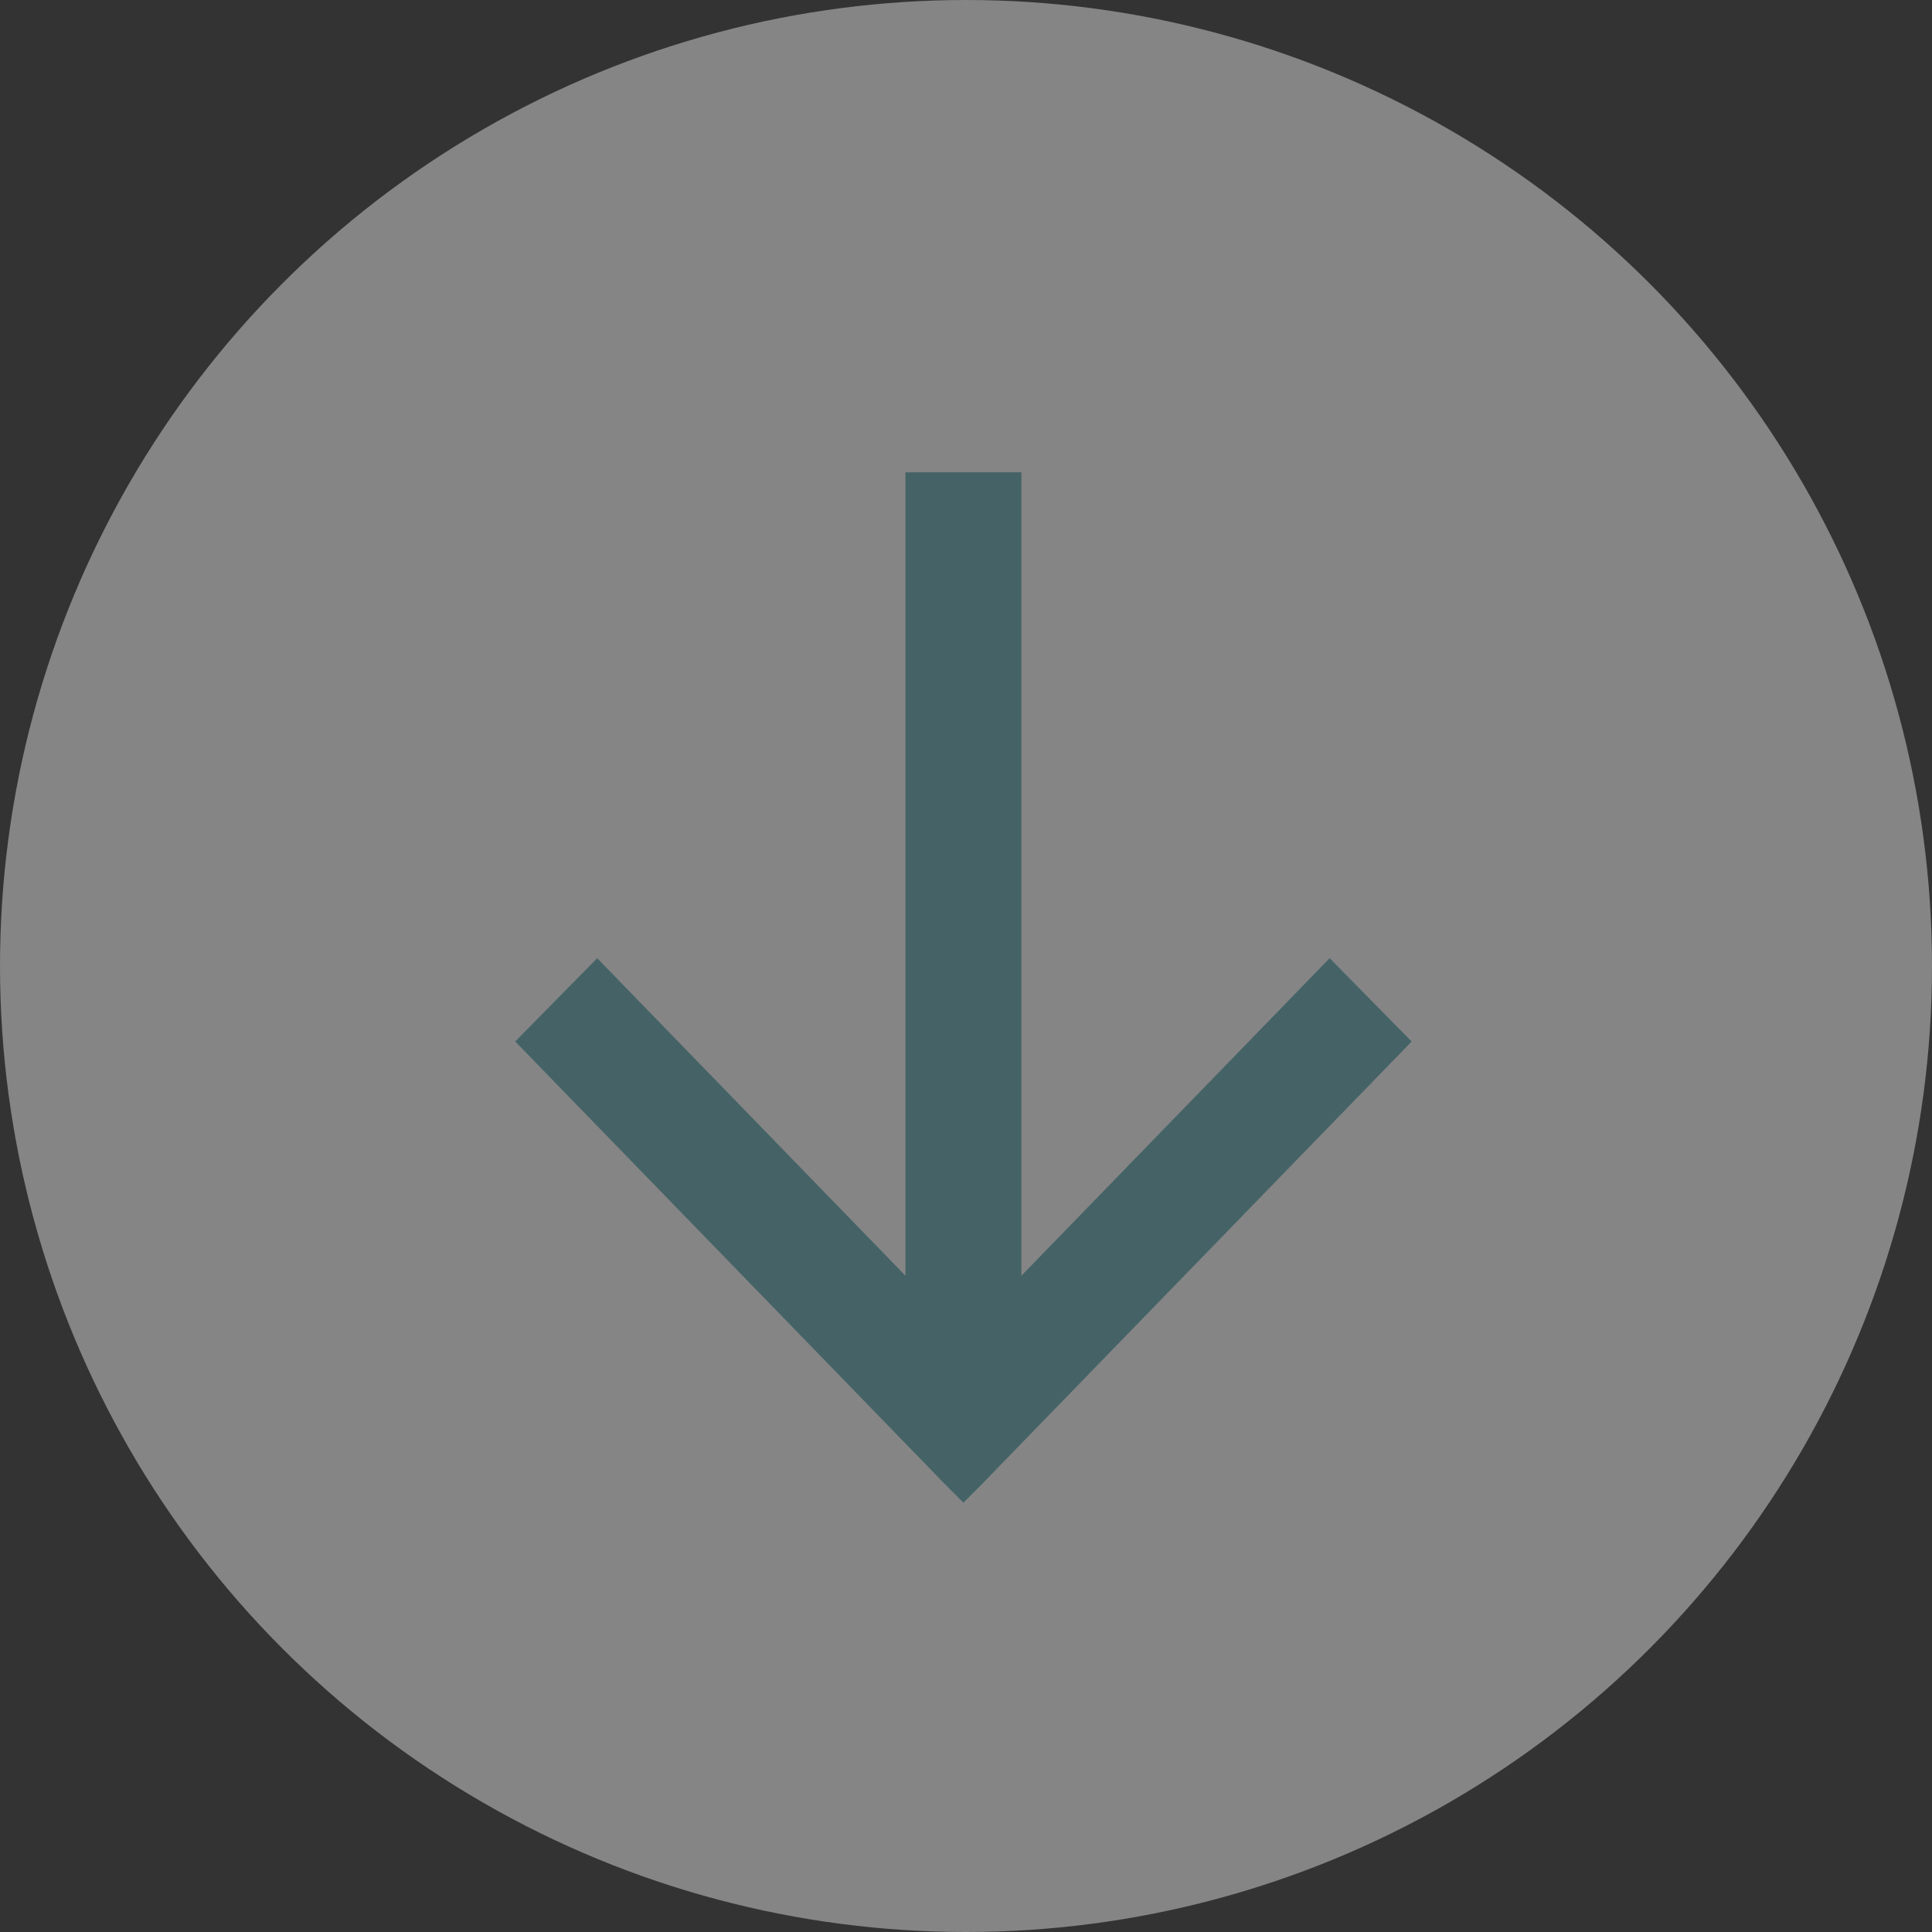 <?xml version="1.0" encoding="UTF-8"?>
<svg width="45px" height="45px" viewBox="0 0 45 45" version="1.1" xmlns="http://www.w3.org/2000/svg" xmlns:xlink="http://www.w3.org/1999/xlink">
    <rect x="0" y="0" width="45" height="45" fill="#333333" stroke="none"/>
    <!-- Generator: Sketch 45.2 (43514) - http://www.bohemiancoding.com/sketch -->
    <title>Group 16</title>
    <desc>Created with Sketch.</desc>
    <defs></defs>
    <g id="Page-1" stroke="none" stroke-width="1" fill="none" fill-rule="evenodd">
        <g id="170710_1" transform="translate(-578, -643)">
            <g id="Group-16" transform="translate(578, 643)">
                <circle id="Oval-2" fill-opacity="0.4" fill="#FFFFFF" cx="22.5" cy="22.5" r="22.5"></circle>
                <path d="M11.016,22.429 L11.006,22.434 L10.44,23 L10.849,23.409 L11.494,24.035 L11.855,24.385 L21.181,33.44 L23.122,31.53 L15.726,24.35 L34.44,24.35 L34.44,21.649 L15.727,21.649 L23.122,14.47 L21.182,12.56 L11.016,22.429 Z" id="ShapeBack" fill="#456367" transform="translate(22.44, 23) scale(-1, -1) rotate(90) translate(-22.44, -23) "></path>
            </g>
        </g>
    </g>
</svg>